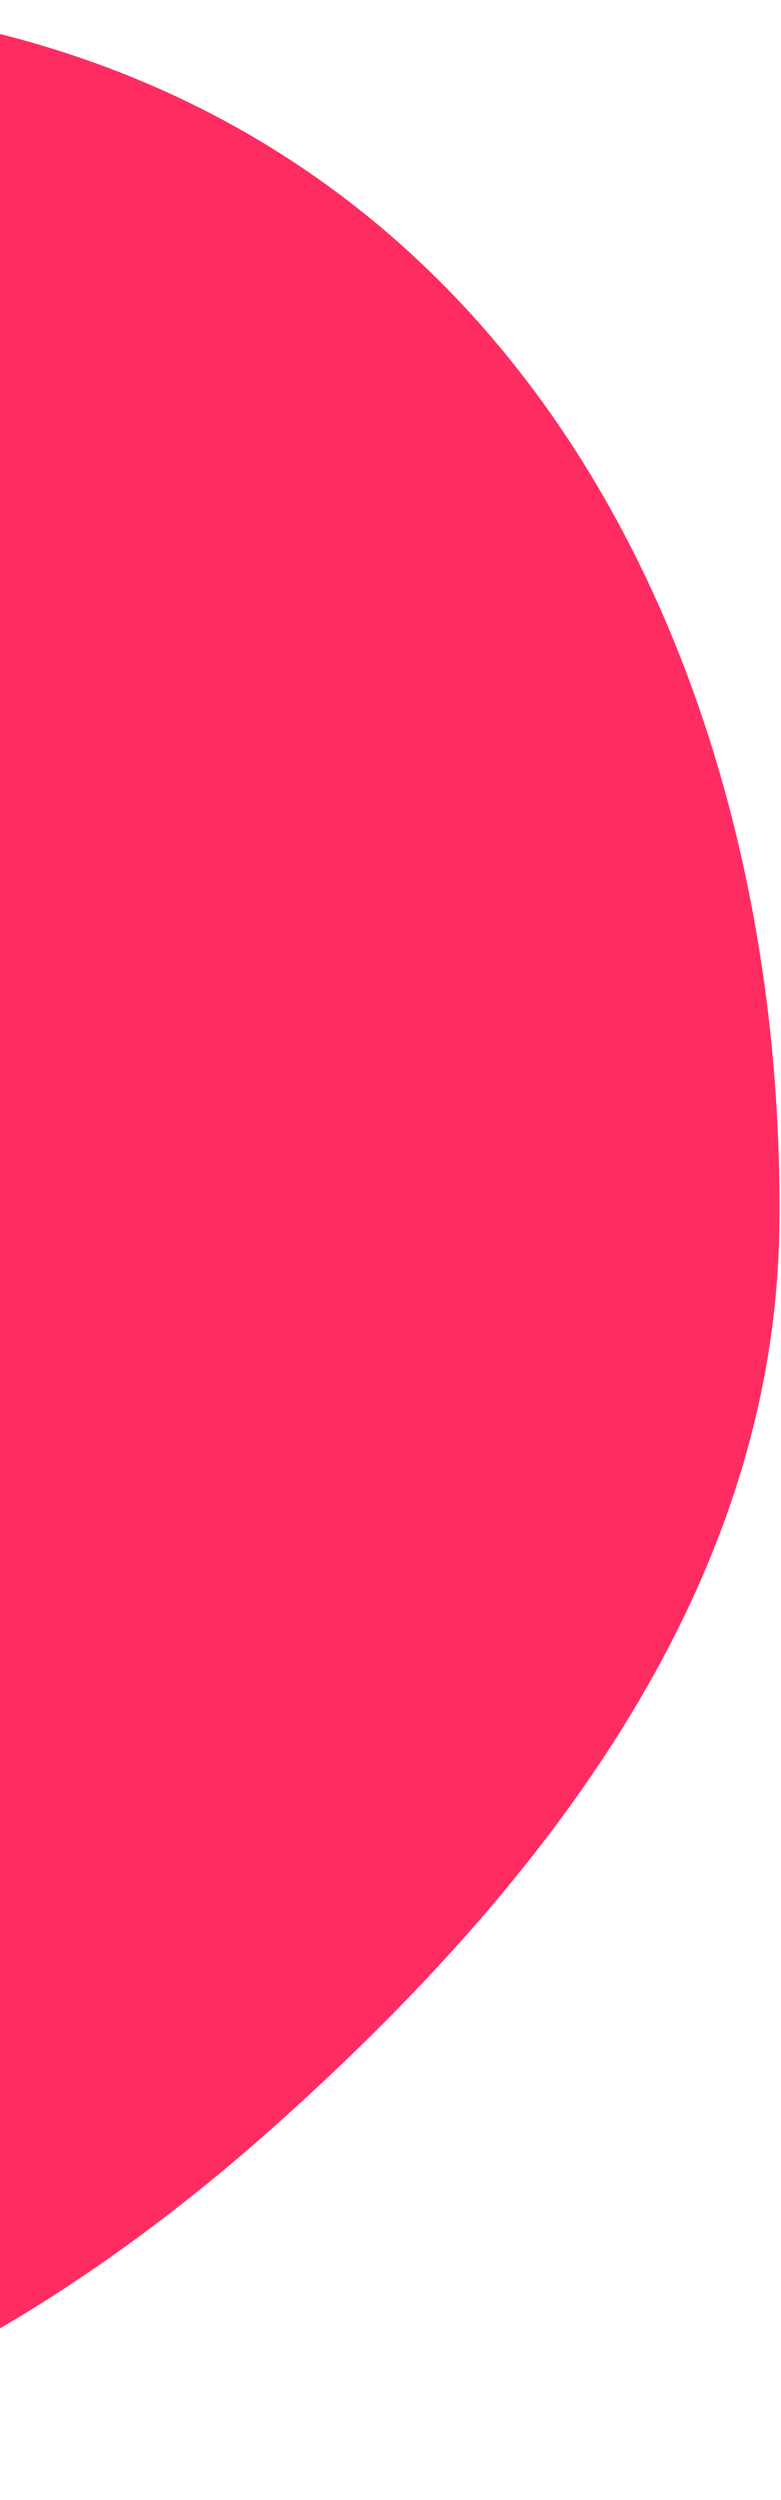 <svg width="55" height="176" viewBox="0 0 55 176" fill="none" xmlns="http://www.w3.org/2000/svg">
<path opacity="0.995" d="M21.265 11.801C45.057 27.829 55.252 57.689 54.882 86.374C54.554 111.768 38.41 132.612 19.487 149.549C1.491 165.656 -20.319 176.991 -44.407 175.243C-70.581 173.345 -96.798 162.514 -110.484 140.122C-124.329 117.469 -121.45 89.296 -112.13 64.438C-102.783 39.509 -85.816 18.049 -61.05 8.277C-34.173 -2.329 -2.699 -4.342 21.265 11.801Z" fill="#FF2C62"/>
</svg>
